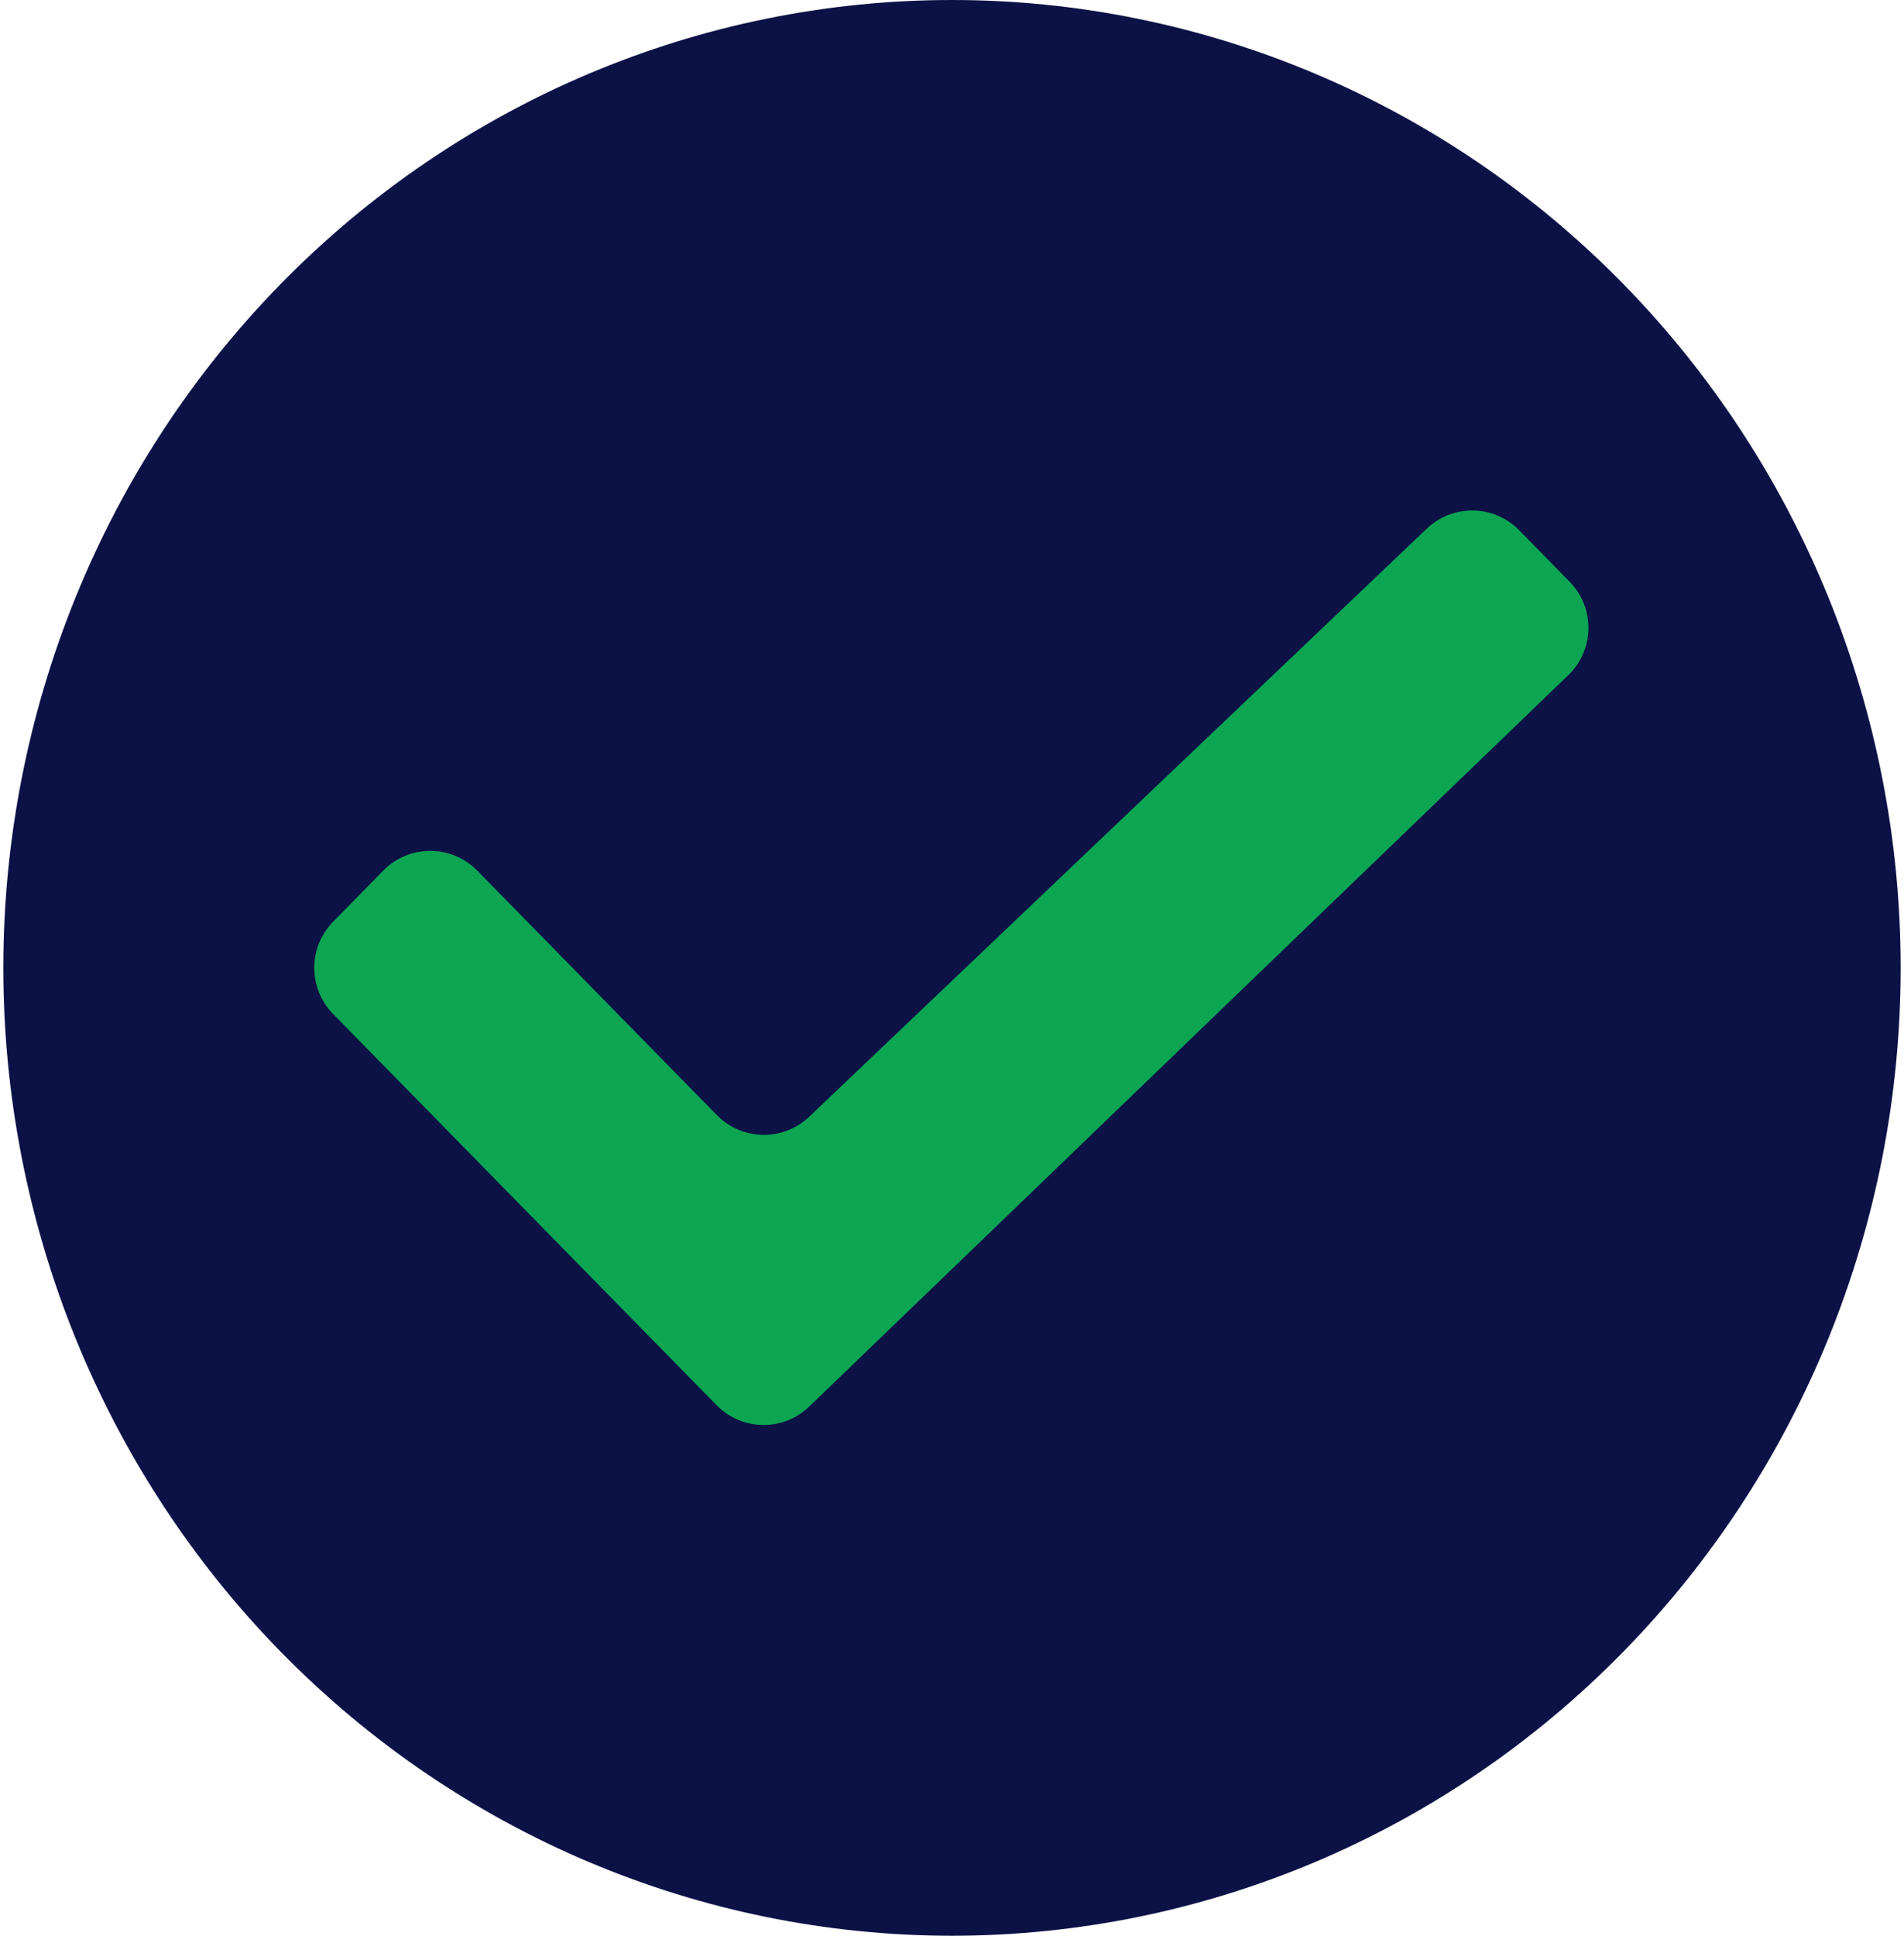 <svg width="492" height="500" viewBox="0 0 492 500" fill="none" xmlns="http://www.w3.org/2000/svg">
<path d="M59.5 122.5L444 120.5L433.5 377H40L59.5 122.5Z" fill="#0CA653"/>
<path d="M246 500C180.985 500 118.633 473.661 72.661 426.777C26.688 379.893 0.861 316.304 0.861 250C0.861 183.696 26.688 120.107 72.661 73.223C118.633 26.339 180.985 0 246 0C311.015 0 373.367 26.339 419.34 73.223C465.312 120.107 491.139 183.696 491.139 250C491.139 316.304 465.312 379.893 419.34 426.777C373.367 473.661 311.015 500 246 500ZM185.176 362.97C191.708 369.631 202.388 369.784 209.108 363.312L405.243 174.399C412.048 167.845 412.203 156.999 405.588 150.253L392.553 136.959C386.049 130.326 375.424 130.143 368.694 136.548L209.105 288.452C202.375 294.857 191.75 294.674 185.246 288.041L123.312 224.879C116.647 218.082 105.7 218.082 99.036 224.879L86.074 238.098C79.591 244.709 79.591 255.291 86.074 261.902L185.176 362.97Z" fill="#0C1246"/>
</svg>

